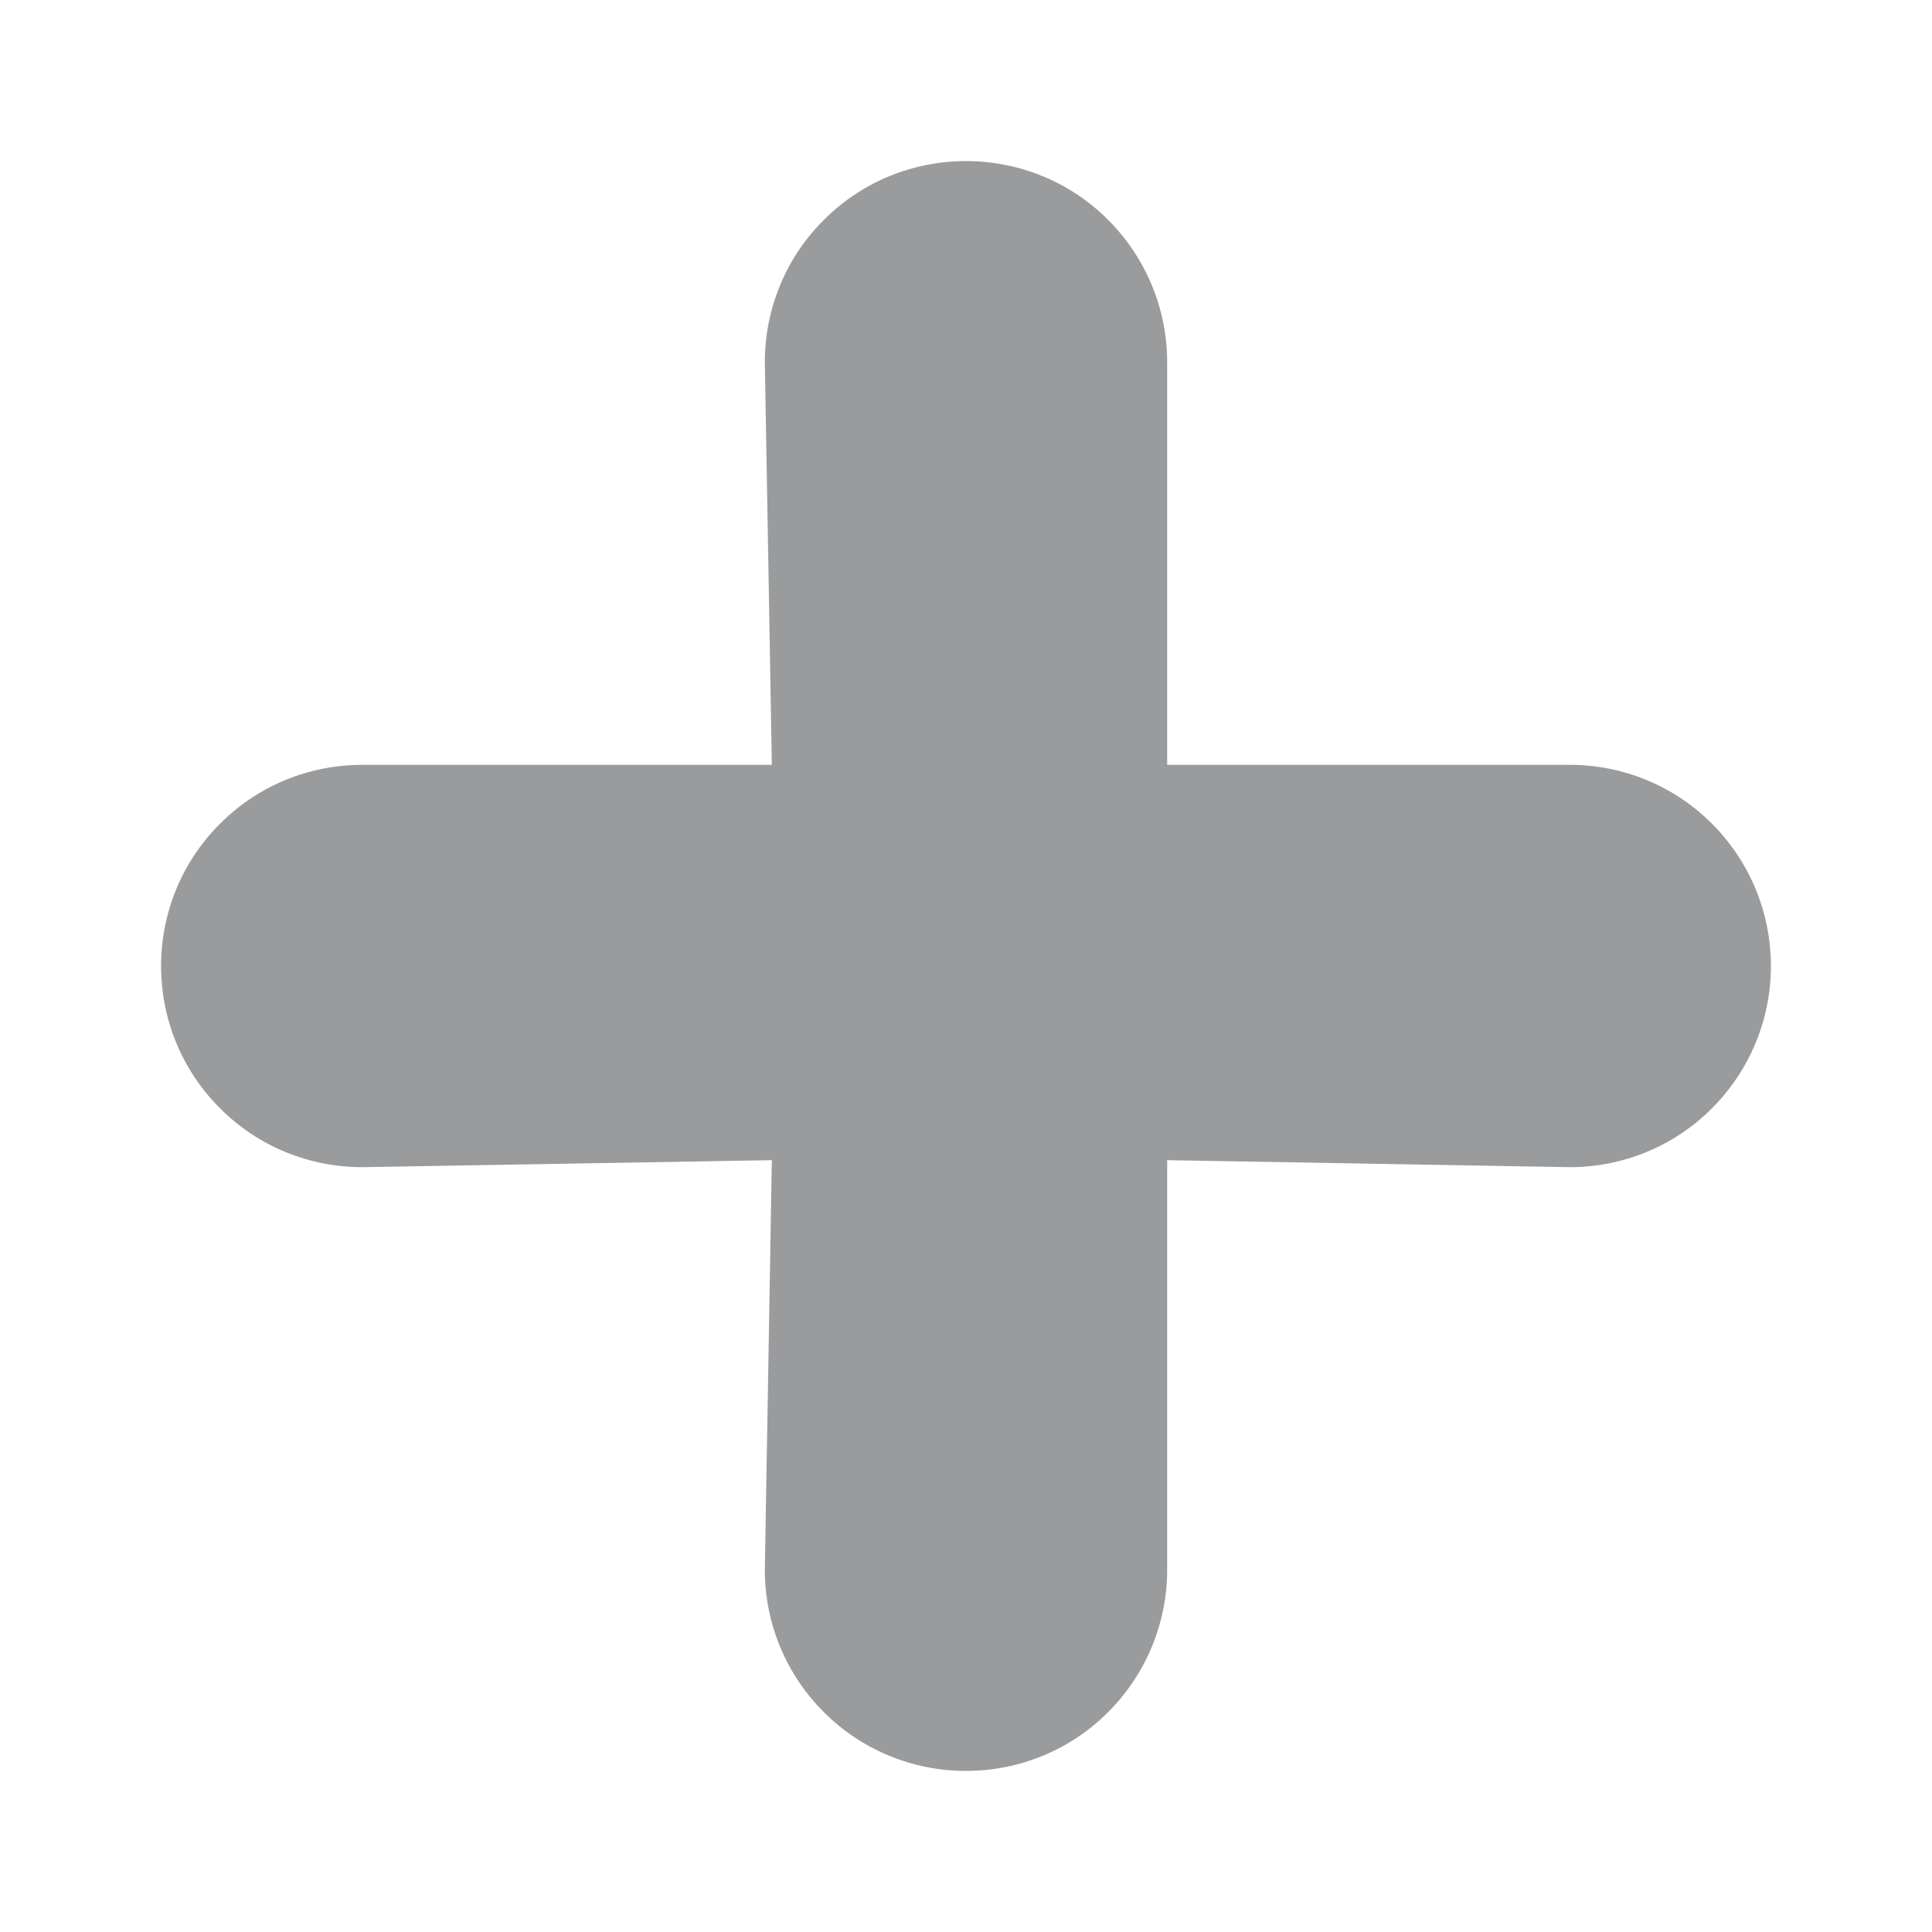 <svg width="8" height="8" viewBox="0 0 8 8" fill="none" xmlns="http://www.w3.org/2000/svg">
<path d="M6.5 3.167H4.833V1.5C4.833 1.279 4.745 1.067 4.589 0.911C4.433 0.754 4.221 0.667 4 0.667C3.779 0.667 3.567 0.754 3.411 0.911C3.254 1.067 3.167 1.279 3.167 1.5L3.196 3.167H1.5C1.279 3.167 1.067 3.254 0.911 3.411C0.754 3.567 0.667 3.779 0.667 4C0.667 4.221 0.754 4.433 0.911 4.589C1.067 4.746 1.279 4.833 1.5 4.833L3.196 4.804L3.167 6.5C3.167 6.721 3.254 6.933 3.411 7.089C3.567 7.246 3.779 7.333 4 7.333C4.221 7.333 4.433 7.246 4.589 7.089C4.745 6.933 4.833 6.721 4.833 6.5V4.804L6.5 4.833C6.721 4.833 6.933 4.746 7.089 4.589C7.245 4.433 7.333 4.221 7.333 4C7.333 3.779 7.245 3.567 7.089 3.411C6.933 3.254 6.721 3.167 6.5 3.167Z" fill="#9A9B9D"/>
</svg>
